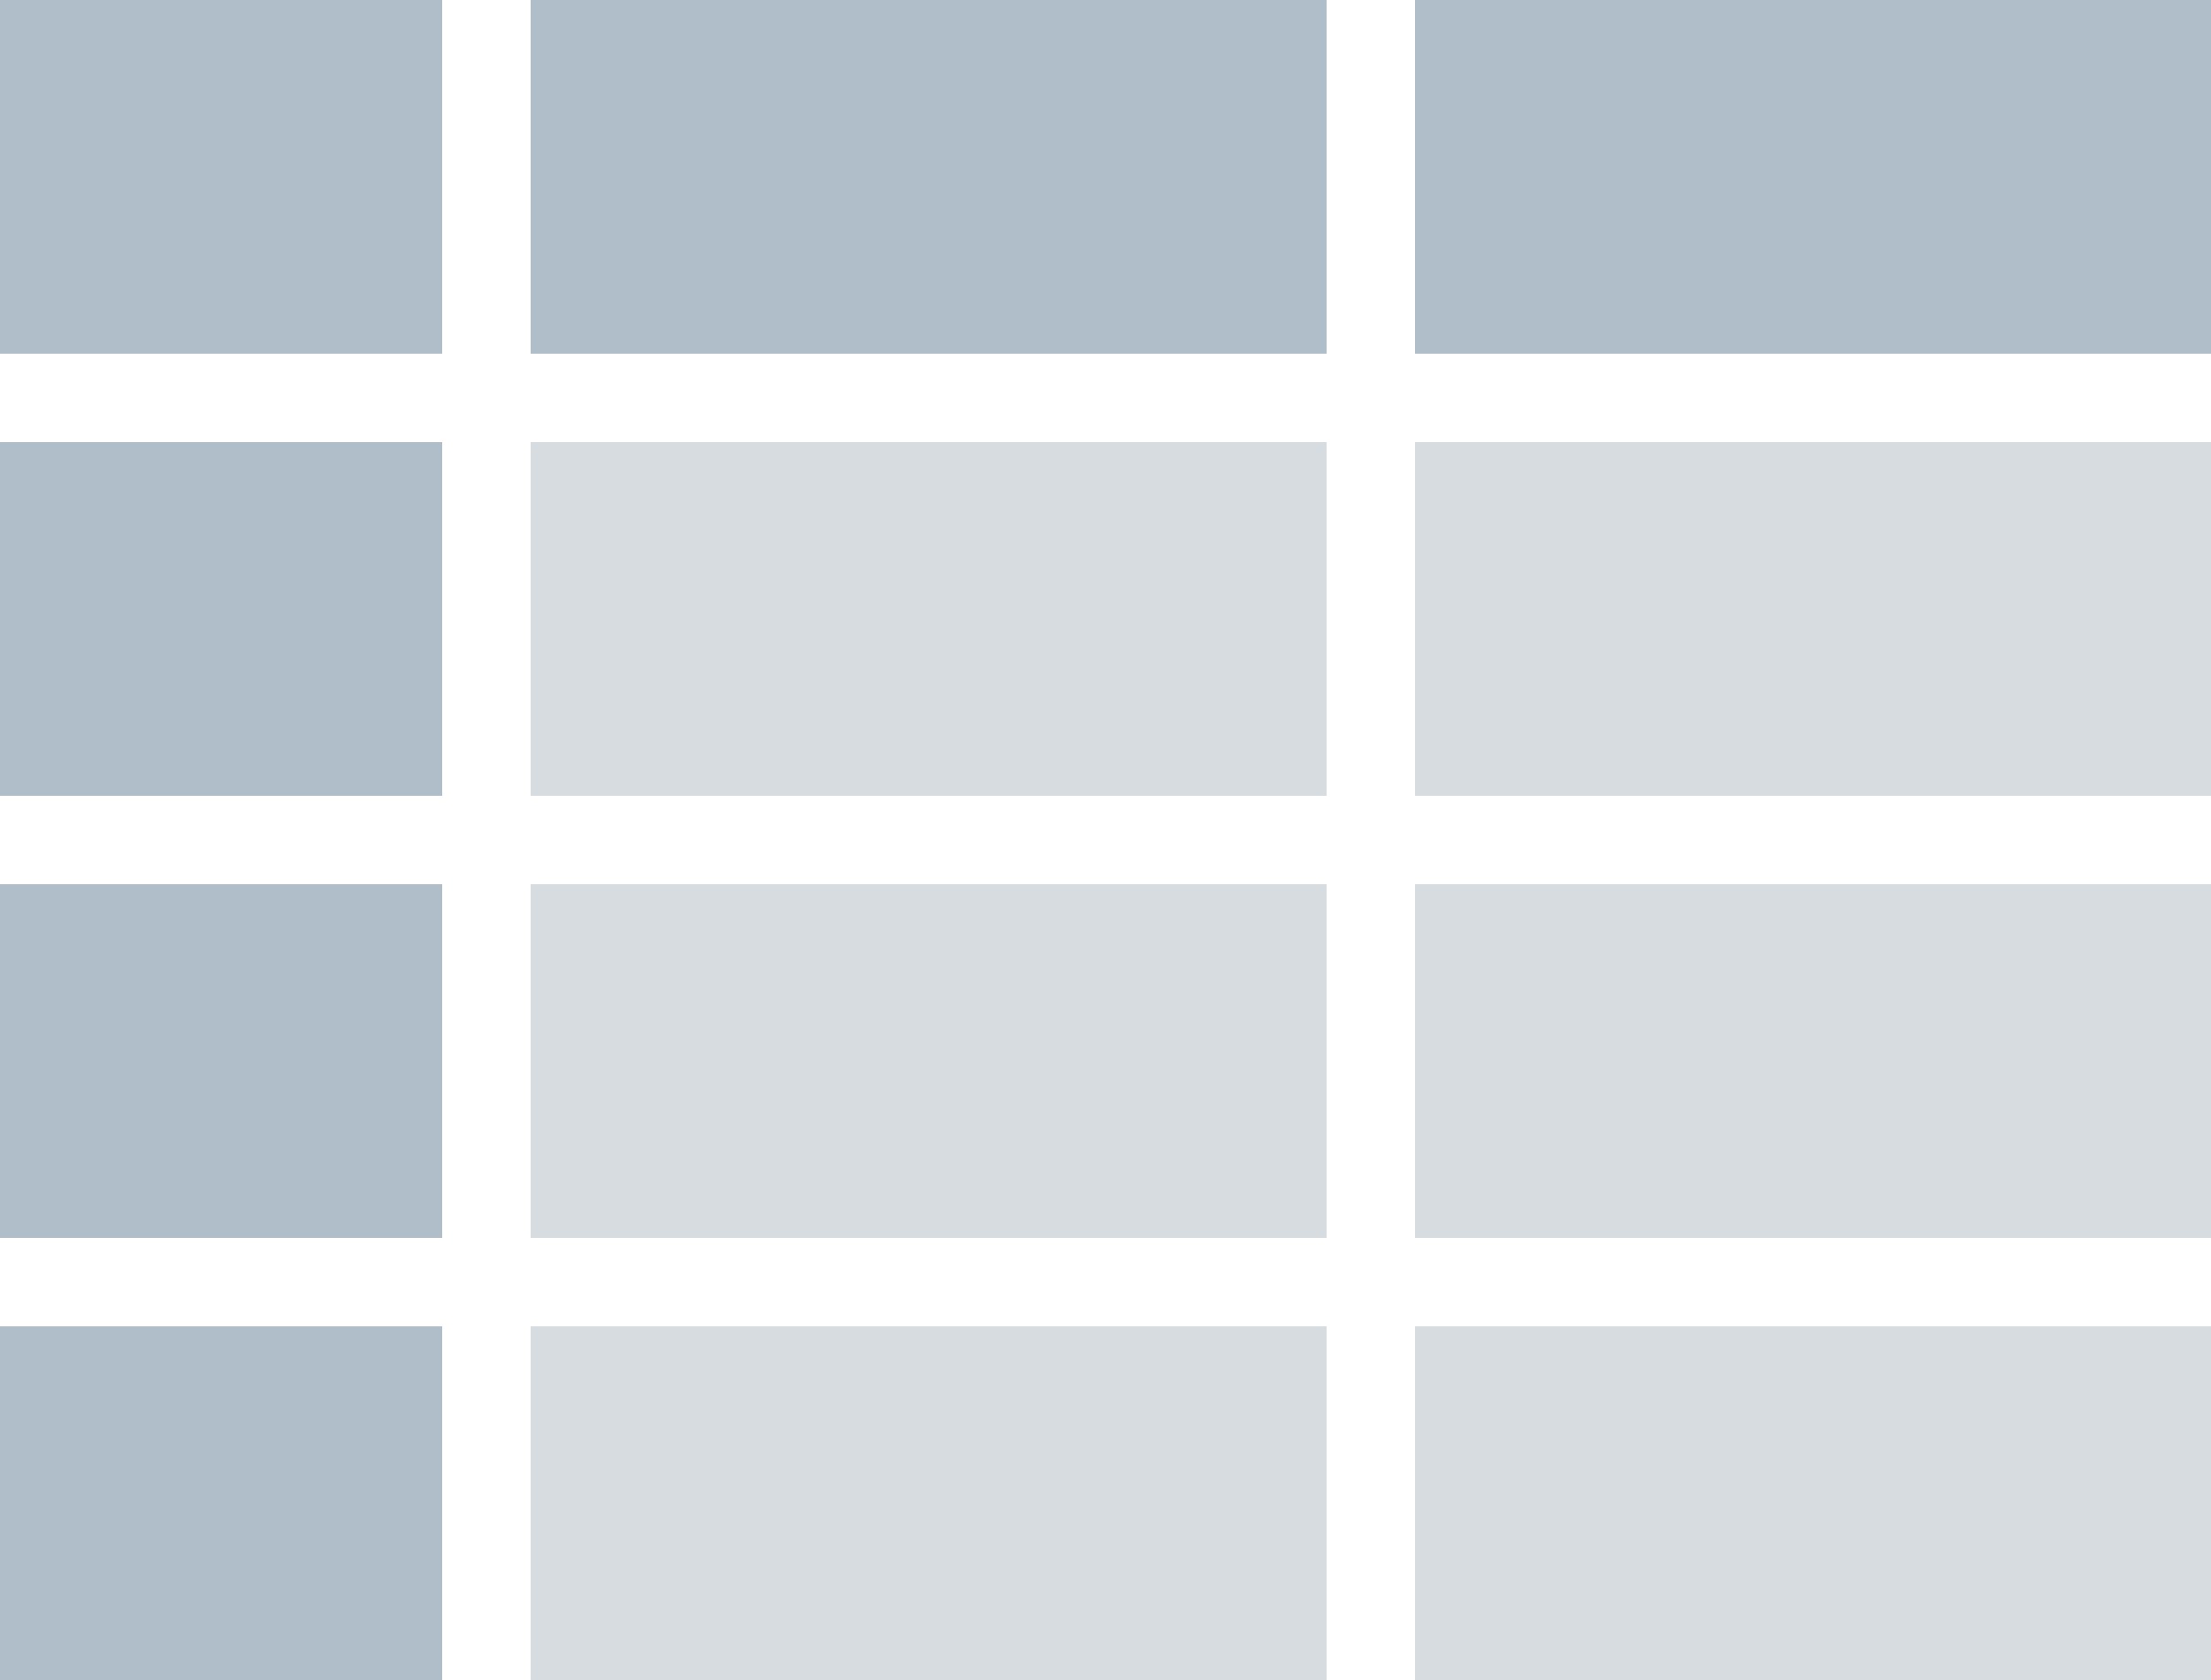 <svg width="25" height="19" xmlns="http://www.w3.org/2000/svg"><g fill="none" fill-rule="evenodd"><path fill="#B0BECA" d="M6 0h9v4H6zM16 0h9v4h-9z"/><path fill="#D7DCE1" d="M6 5h9v4H6zM16 5h9v4h-9zM6 10h9v4H6zM16 10h9v4h-9zM6 15h9v4H6zM16 15h9v4h-9z"/><path fill="#B0BECA" d="M0 0h5v4H0zM0 5h5v4H0zM0 10h5v4H0zM0 15h5v4H0z"/></g></svg>